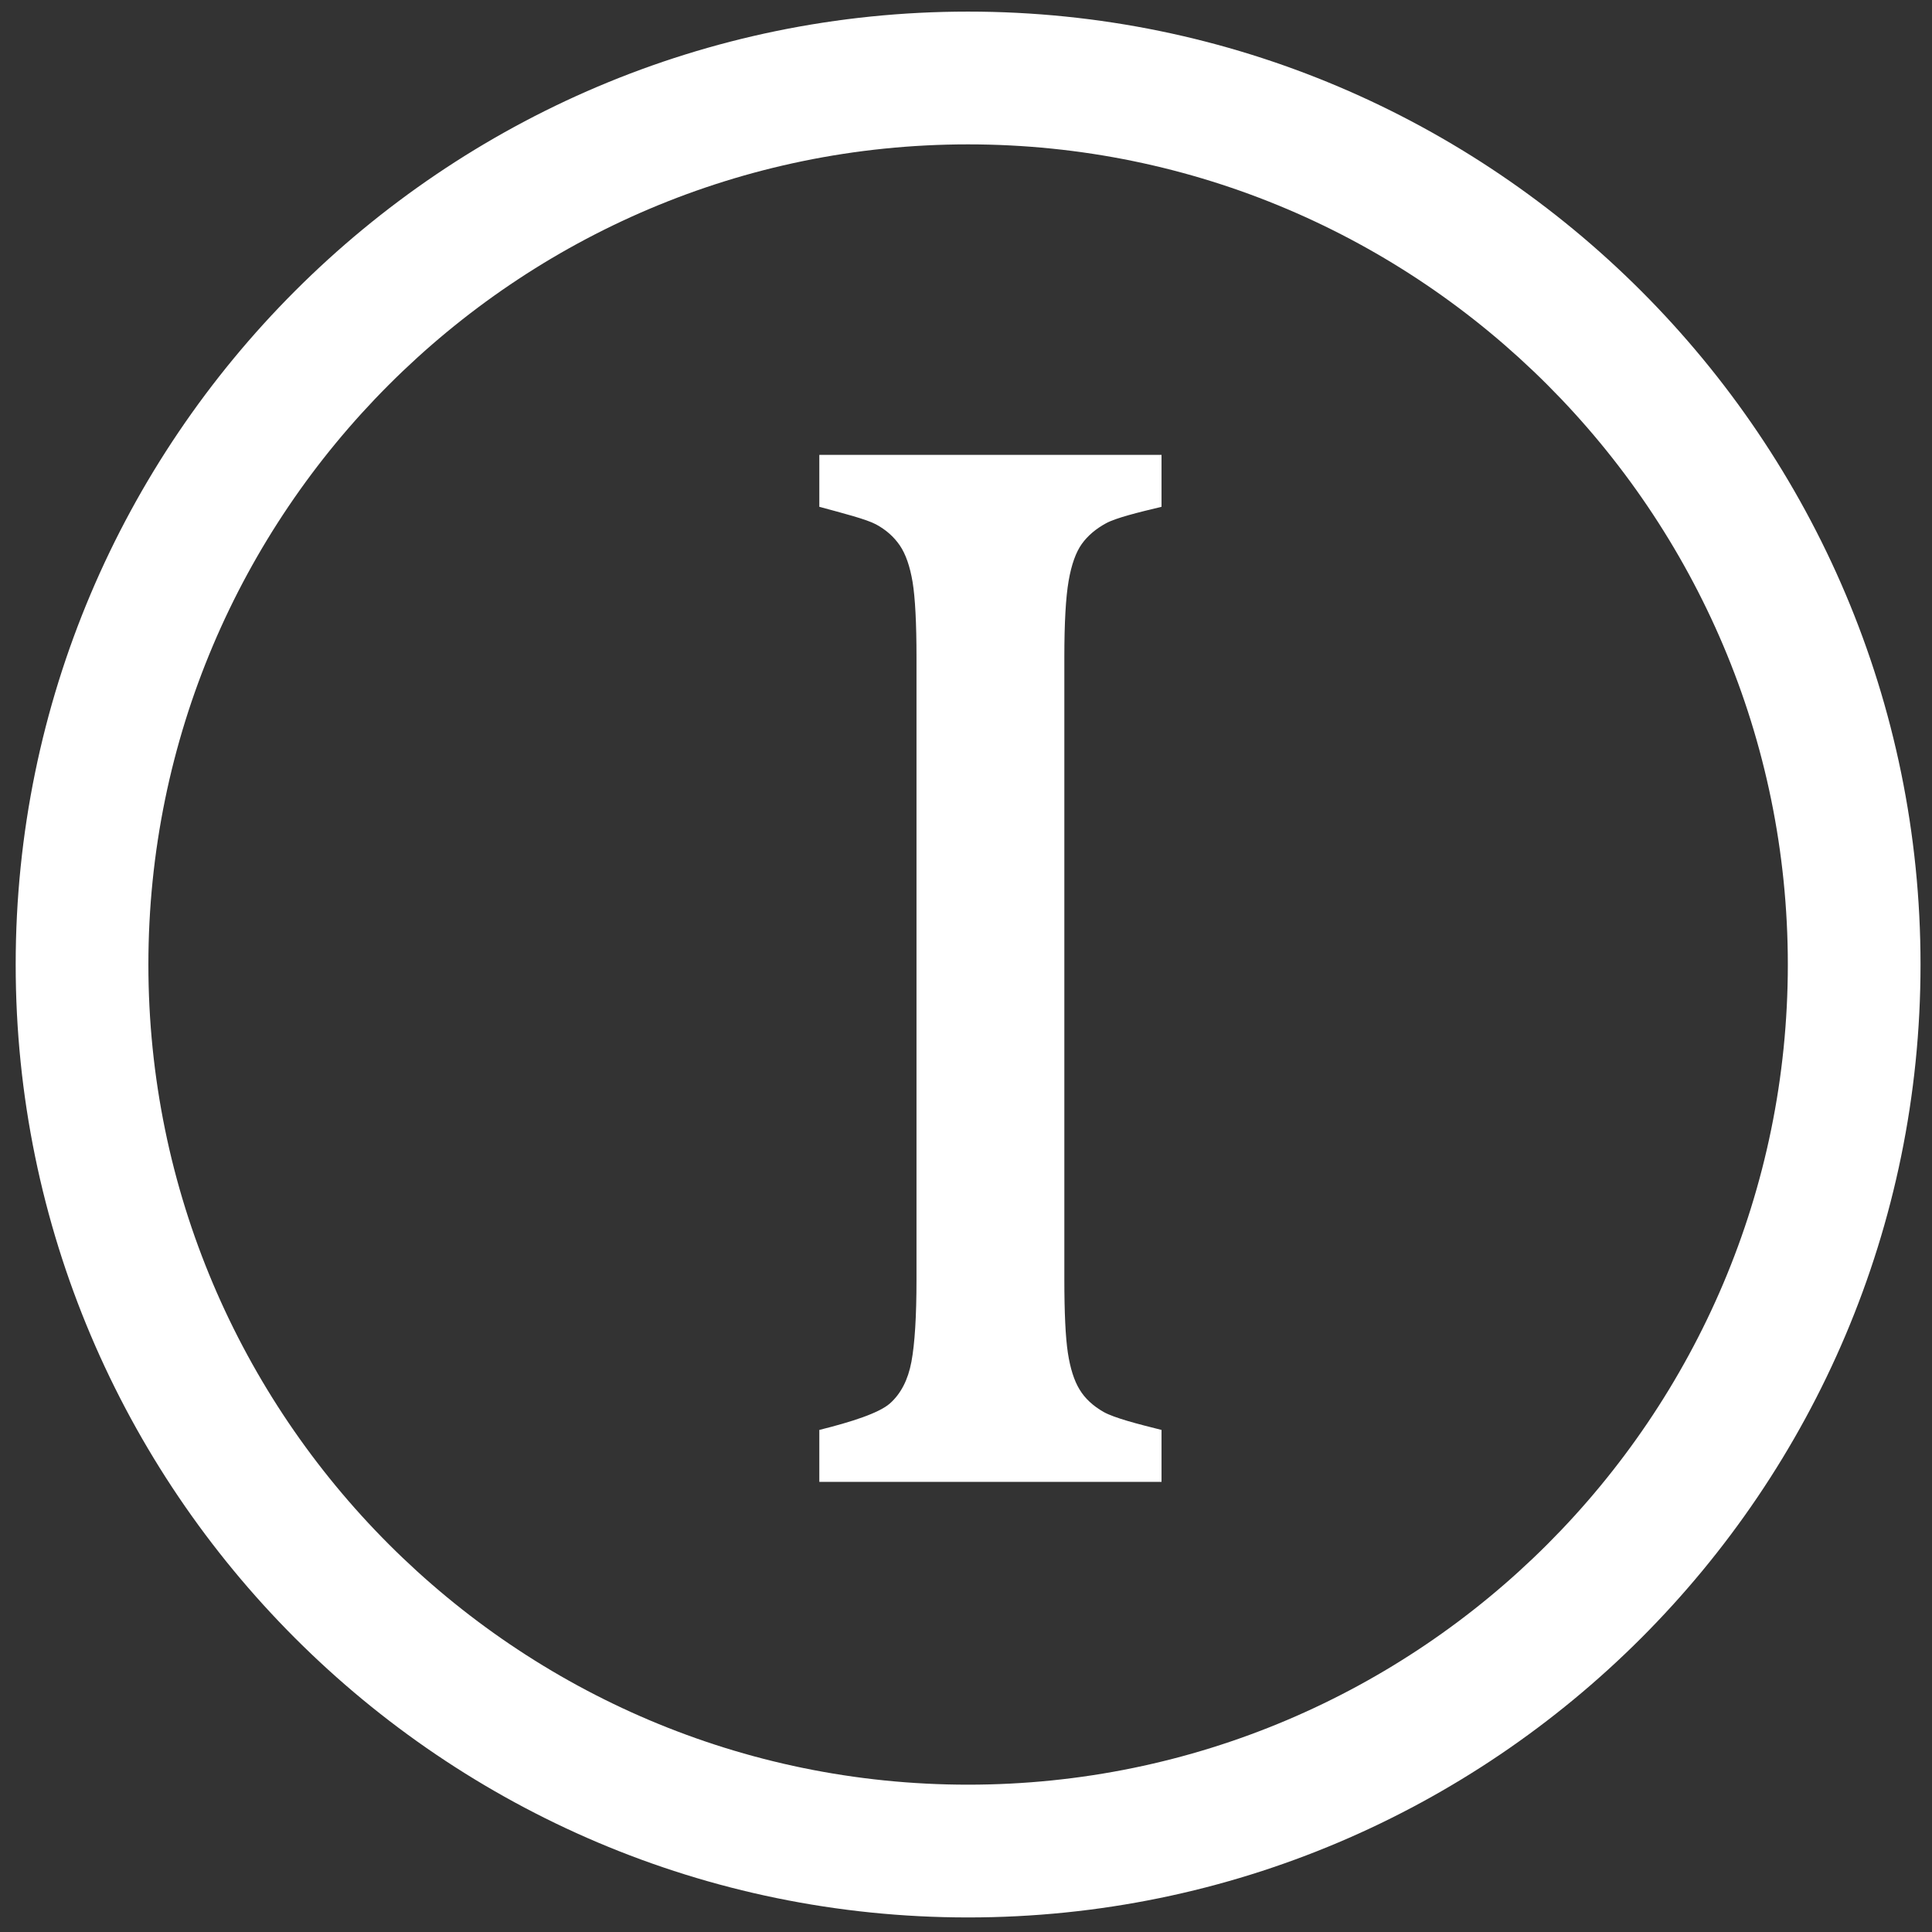<?xml version="1.0" standalone="no"?><!DOCTYPE svg PUBLIC "-//W3C//DTD SVG 1.1//EN" "http://www.w3.org/Graphics/SVG/1.1/DTD/svg11.dtd"><svg width="200" height="200" viewBox="0 0 200 200" version="1.1" xmlns="http://www.w3.org/2000/svg" xmlns:xlink="http://www.w3.org/1999/xlink"><rect x="0" y="0" width="200" height="200" fill="#333333" stroke="none"/><defs><style type="text/css"><![CDATA[
@font-face { font-family: ifont; src: url("//at.alicdn.com/t/font_1442373896_4754455.eot?#iefix") format("embedded-opentype"), url("//at.alicdn.com/t/font_1442373896_4754455.woff") format("woff"), url("//at.alicdn.com/t/font_1442373896_4754455.ttf") format("truetype"), url("//at.alicdn.com/t/font_1442373896_4754455.svg#ifont") format("svg"); }

]]></style></defs><g class="transform-group"><g transform="scale(0.195, 0.195)"><path d="M513.913 6.161c-278.752 0-505.586 226.947-505.586 505.9 0 278.917 226.833 505.851 505.586 505.851 278.804 0 505.636-226.933 505.636-505.851C1019.549 233.108 792.717 6.161 513.913 6.161zM513.913 947.431c-239.939 0-435.14-195.292-435.14-435.37 0-240.077 195.202-435.418 435.14-435.418 239.963 0 435.192 195.341 435.192 435.418C949.105 752.139 753.876 947.431 513.913 947.431zM434.951 269.049c12.678 3.44 24.851 6.54 30.093 9.324 5.217 2.811 9.451 6.528 12.627 11.152 3.151 4.625 5.394 11.114 6.805 19.484 1.361 8.355 2.067 21.675 2.067 39.959l0 330.207c0 19.634-0.908 34.202-2.696 43.754-1.79 9.553-5.57 16.912-11.367 22.08-5.771 5.14-20.466 9.854-37.528 14.1l0 27.561 181.668 0 0-27.561c-12.679-3.164-25.077-6.364-30.724-9.528-5.619-3.2-9.929-7.17-12.803-11.959-2.899-4.751-4.941-11.253-6.2-19.457-1.235-8.228-1.865-21.209-1.865-38.991L565.027 348.969c0-18.285 0.755-31.794 2.269-40.553 1.512-8.757 3.881-15.312 7.032-19.697 3.15-4.373 7.46-8.002 12.828-10.926 5.343-2.911 17.339-5.835 29.463-8.745l0-27.573-181.668 0L434.952 269.049z" fill="#FFFFFF"></path></g></g></svg>